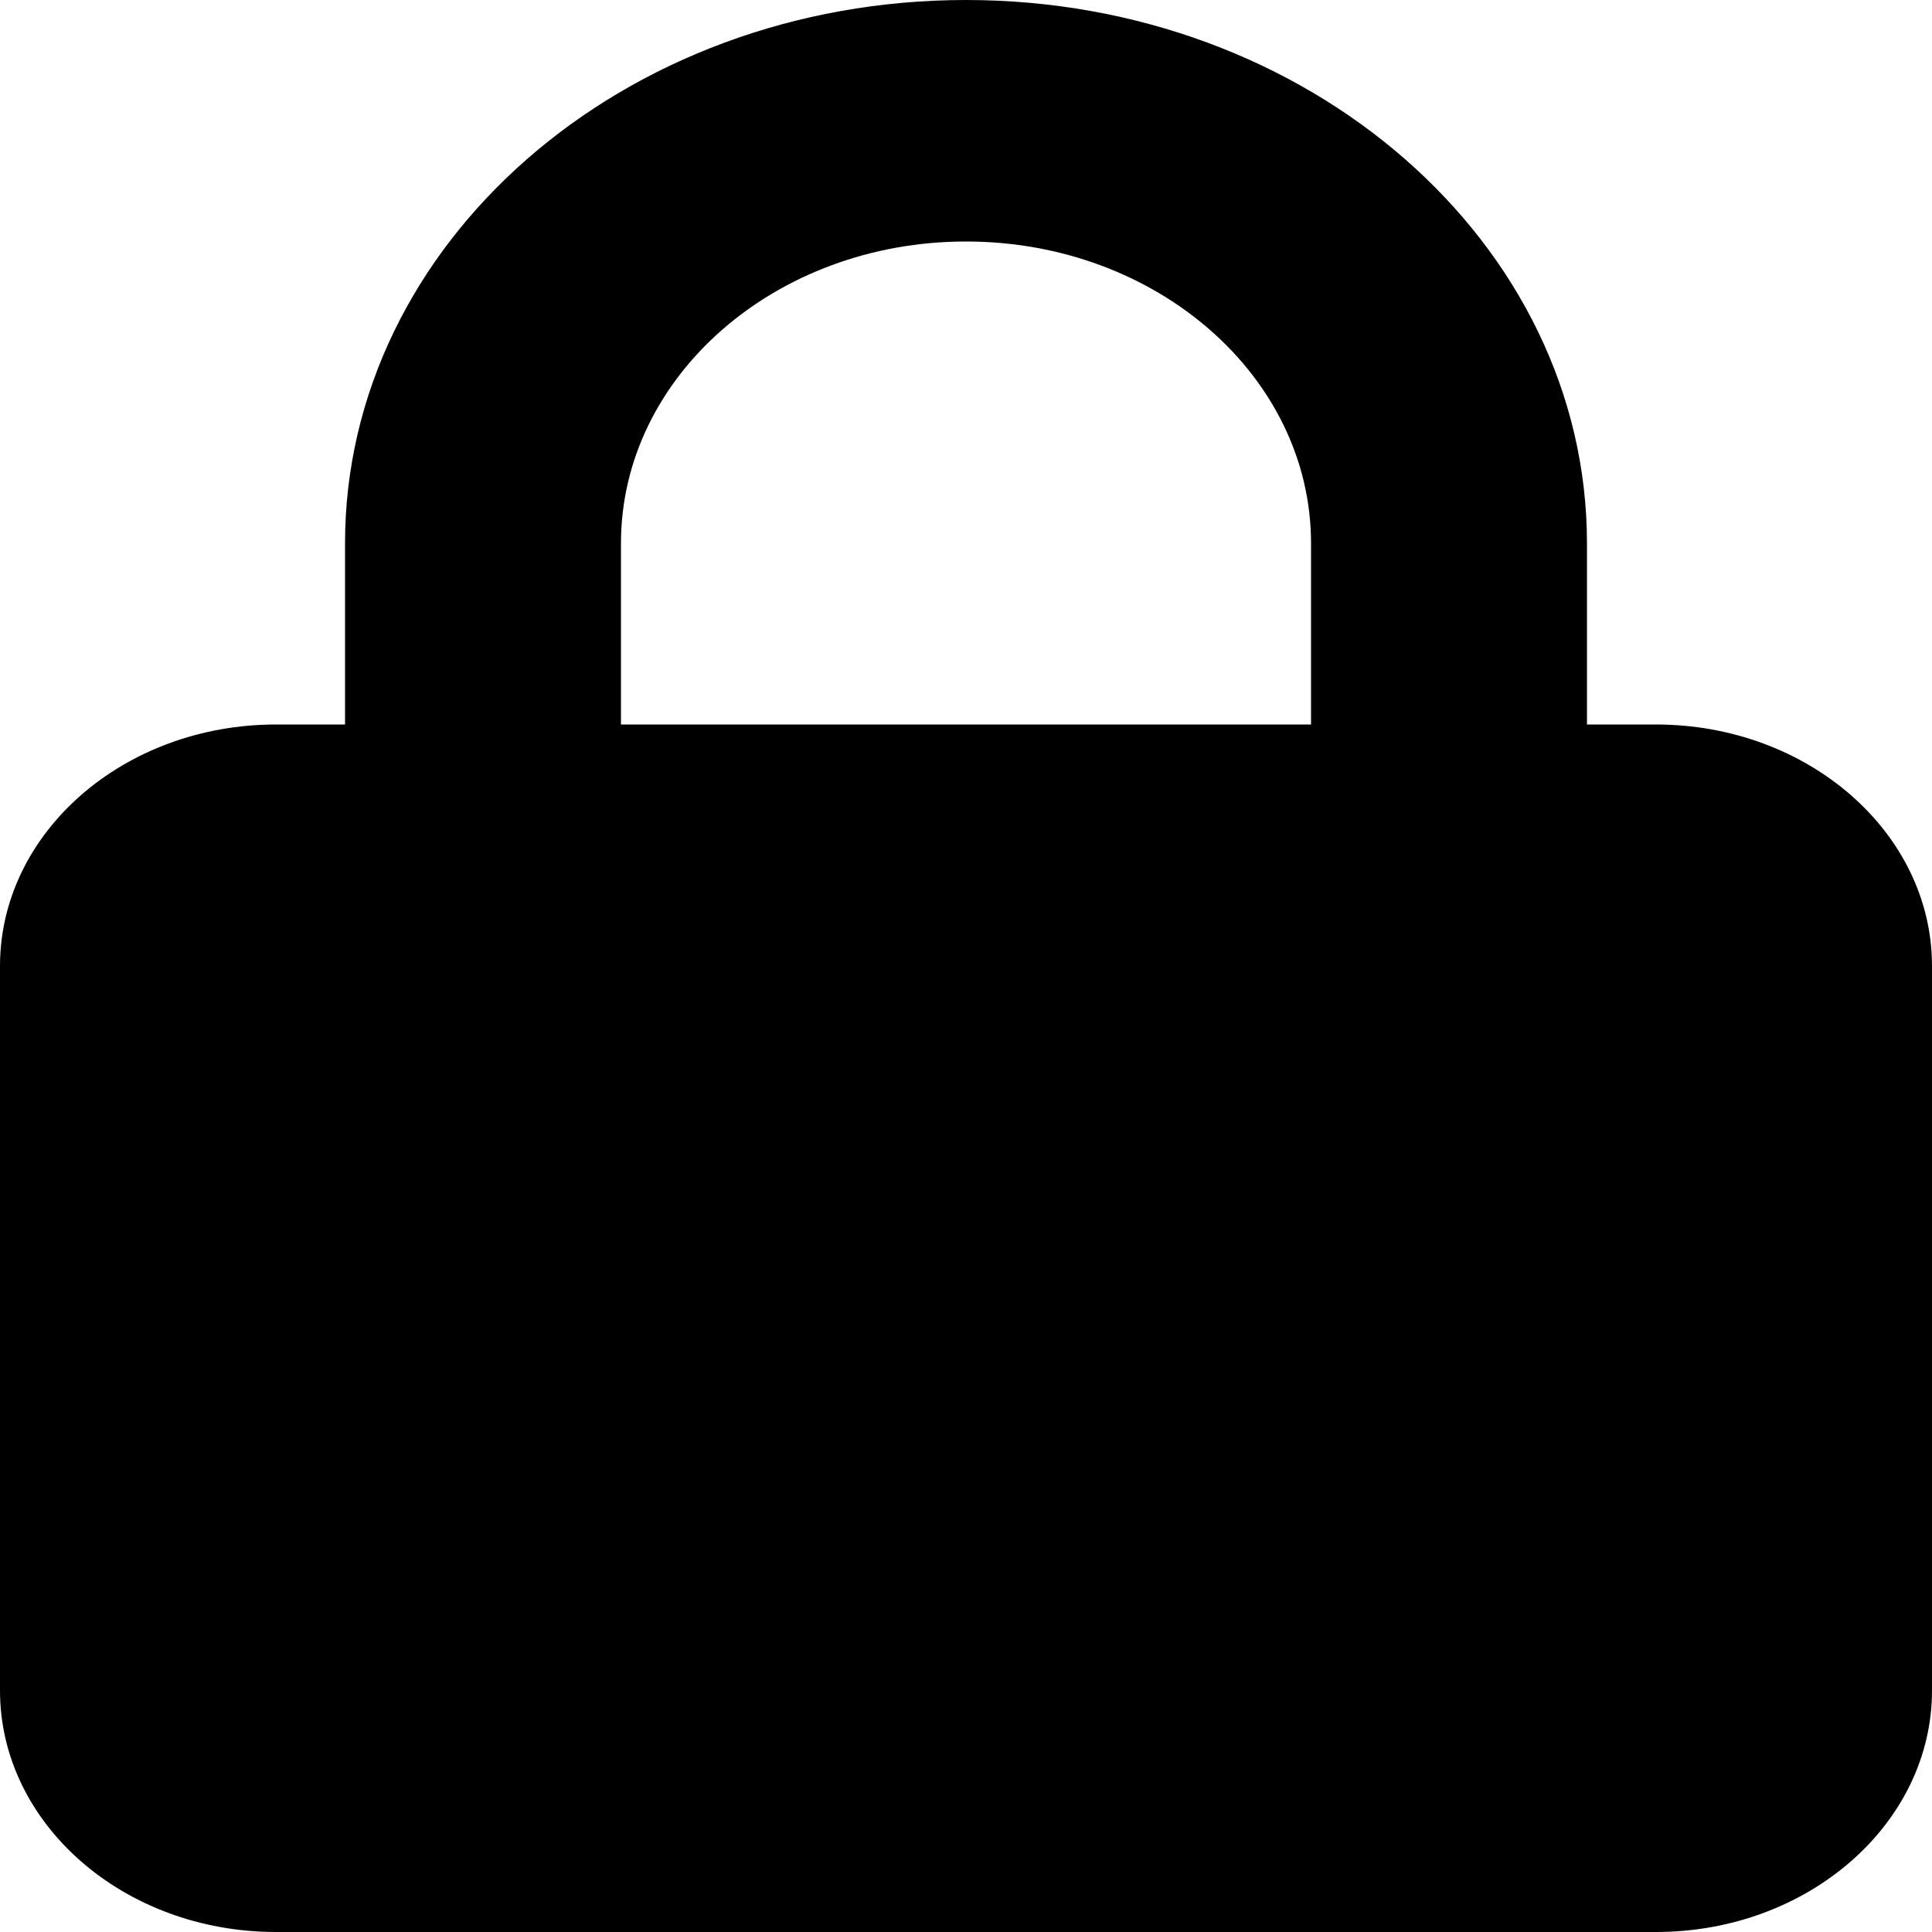 <svg width="17" height="17" viewBox="0 0 17 17" fill="none" xmlns="http://www.w3.org/2000/svg">
<path d="M3.036 6.375V4.781C3.036 2.141 5.483 0 8.5 0C11.517 0 13.964 2.141 13.964 4.781V6.375H14.571C15.911 6.375 17 7.328 17 8.5V14.875C17 16.047 15.911 17 14.571 17H2.429C1.087 17 0 16.047 0 14.875V8.5C0 7.328 1.087 6.375 2.429 6.375H3.036ZM5.464 6.375H11.536V4.781C11.536 3.314 10.177 2.125 8.5 2.125C6.823 2.125 5.464 3.314 5.464 4.781V6.375Z" fill="black"/>
</svg>
